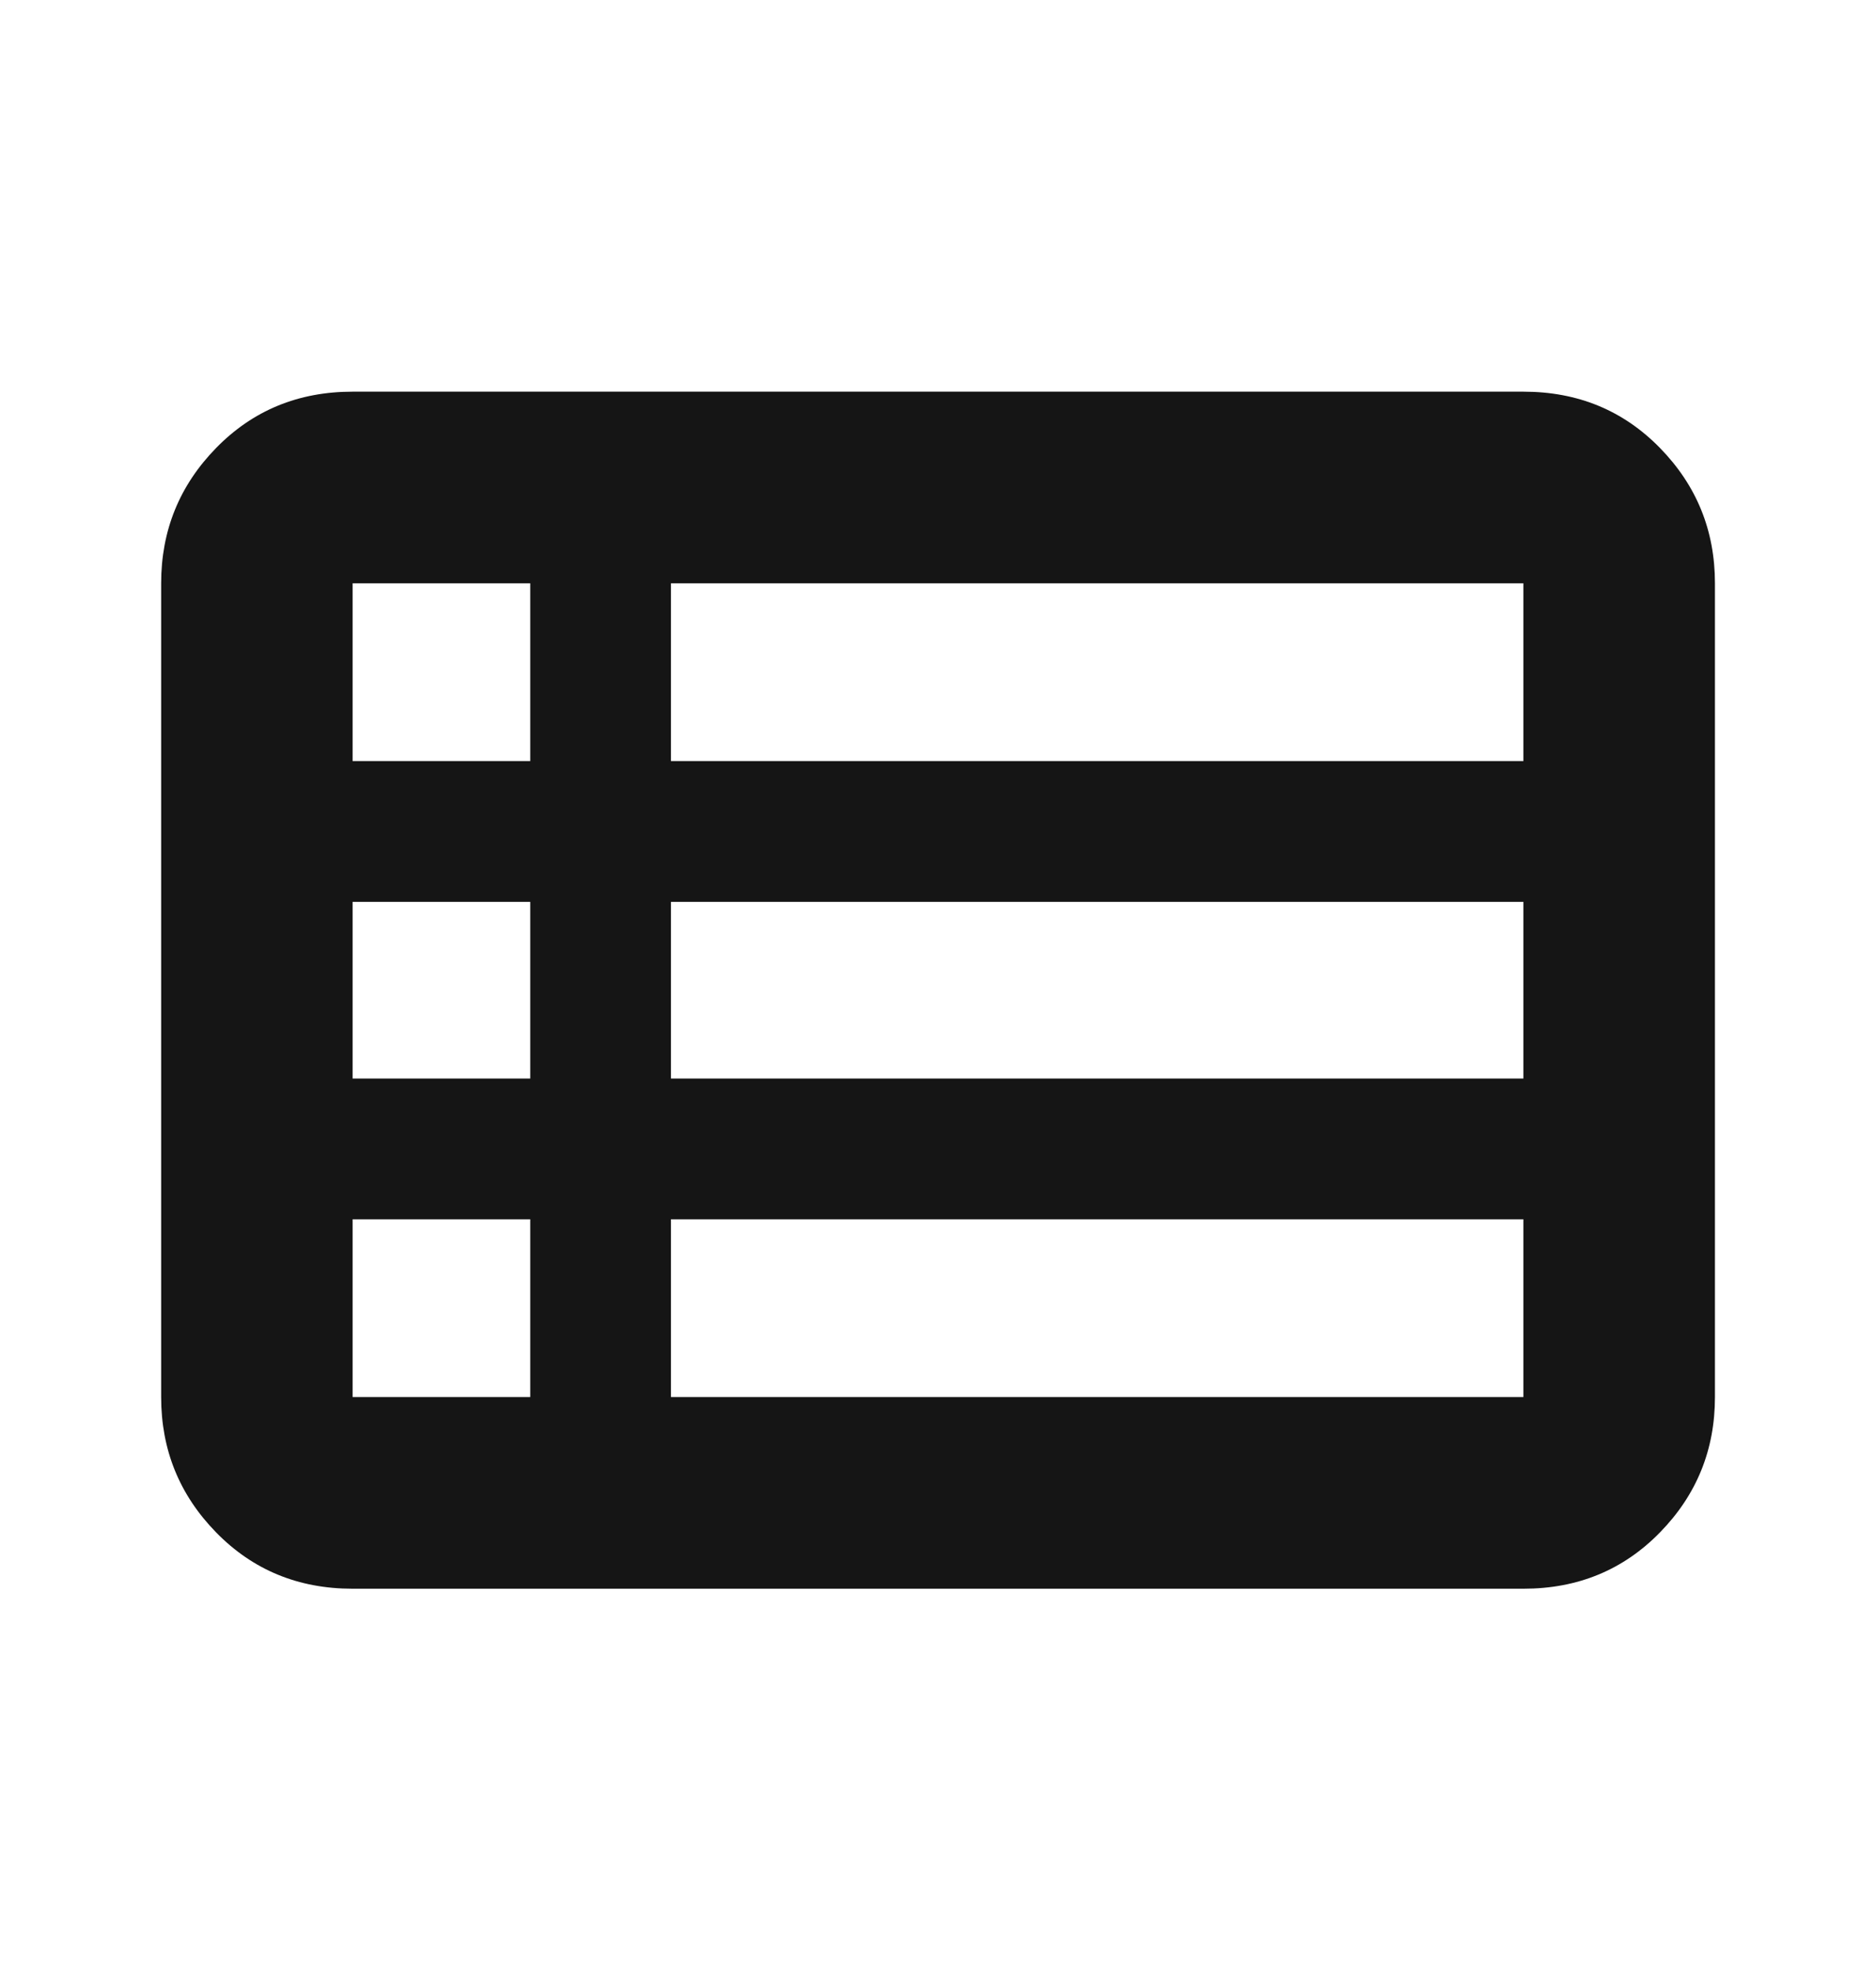 <svg width="20" height="21" viewBox="0 0 20 21" fill="none" xmlns="http://www.w3.org/2000/svg">
<mask id="mask0_835_7303" style="mask-type:alpha" maskUnits="userSpaceOnUse" x="0" y="0" width="20" height="21">
<rect y="0.55" width="20" height="20" fill="#D9D9D9"/>
</mask>
<g mask="url(#mask0_835_7303)">
<path d="M1.718 14.885V6.215C1.718 5.653 1.913 5.173 2.304 4.773C2.695 4.373 3.18 4.173 3.759 4.173H16.241C16.821 4.173 17.306 4.373 17.697 4.773C18.088 5.173 18.283 5.653 18.283 6.215V14.885C18.283 15.447 18.088 15.927 17.697 16.327C17.306 16.727 16.821 16.927 16.241 16.927H3.759C3.18 16.927 2.695 16.727 2.304 16.327C1.913 15.927 1.718 15.447 1.718 14.885ZM3.759 8.109H5.653V6.215H3.759V8.109ZM7.153 8.109H16.241V6.215H7.153V8.109ZM7.153 11.491H16.241V9.609H7.153V11.491ZM7.153 14.885H16.241V12.991H7.153V14.885ZM3.759 14.885H5.653V12.991H3.759V14.885ZM3.759 11.491H5.653V9.609H3.759V11.491Z" fill="#151515"/>
</g>
</svg>
